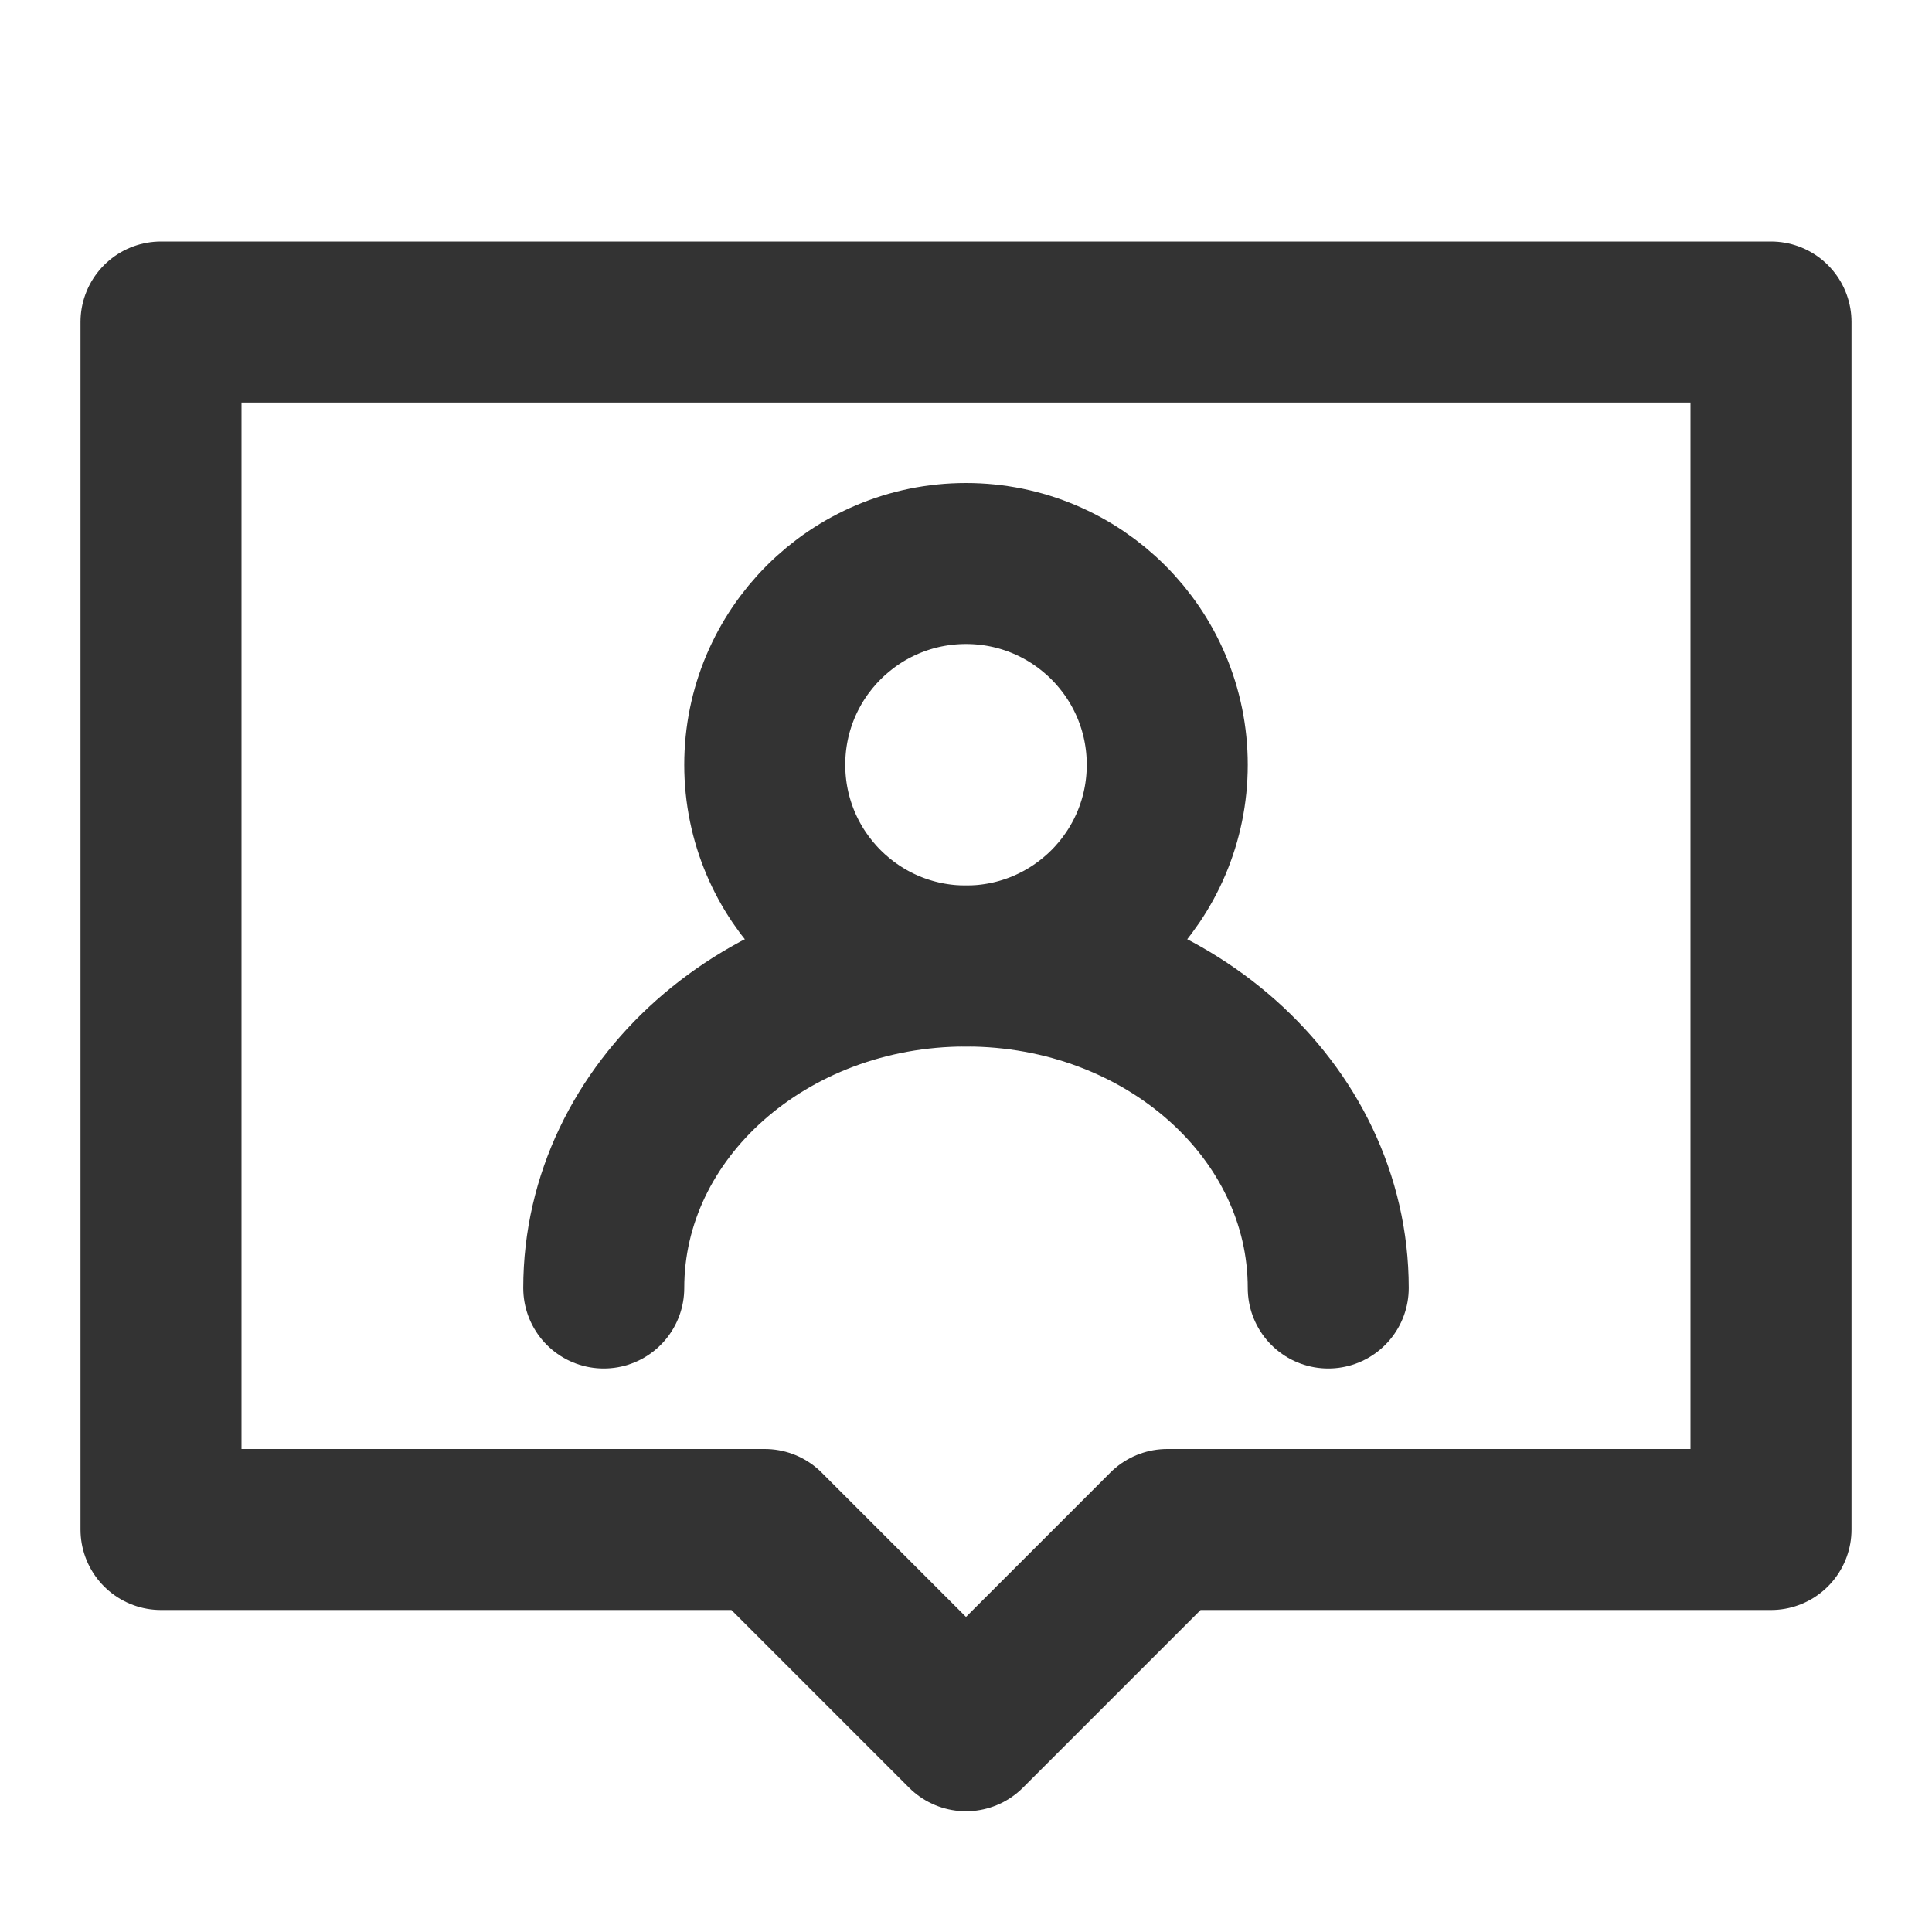 <?xml version="1.0" encoding="UTF-8"?>
<svg xmlns="http://www.w3.org/2000/svg" xmlns:xlink="http://www.w3.org/1999/xlink" width="192" height="192" viewBox="0 0 192 192" version="1.1">
<g id="surface1">
<path style="fill:none;stroke-width:4;stroke-linecap:round;stroke-linejoin:round;stroke:rgb(20%,20%,20%);stroke-opacity:1;stroke-miterlimit:4;" d="M 44 8 L 4 8 L 4 38 L 19 38 L 24 43 L 29 38 L 44 38 Z M 44 8 " transform="matrix(4,0,0,4,0,0)"/>
<path style="fill:none;stroke-width:4;stroke-linecap:round;stroke-linejoin:round;stroke:rgb(20%,20%,20%);stroke-opacity:1;stroke-miterlimit:4;" d="M 29 19 C 29 21.762 26.762 24 24 24 C 21.238 24 19 21.762 19 19 C 19 16.238 21.238 14 24 14 C 26.762 14 29 16.238 29 19 Z M 29 19 " transform="matrix(4,0,0,4,0,0)"/>
<path style="fill:none;stroke-width:4;stroke-linecap:round;stroke-linejoin:round;stroke:rgb(20%,20%,20%);stroke-opacity:1;stroke-miterlimit:4;" d="M 33 32 C 33 27.582 28.969 24 24 24 C 19.031 24 15 27.582 15 32 " transform="matrix(4,0,0,4,0,0)"/>
</g>
</svg>
